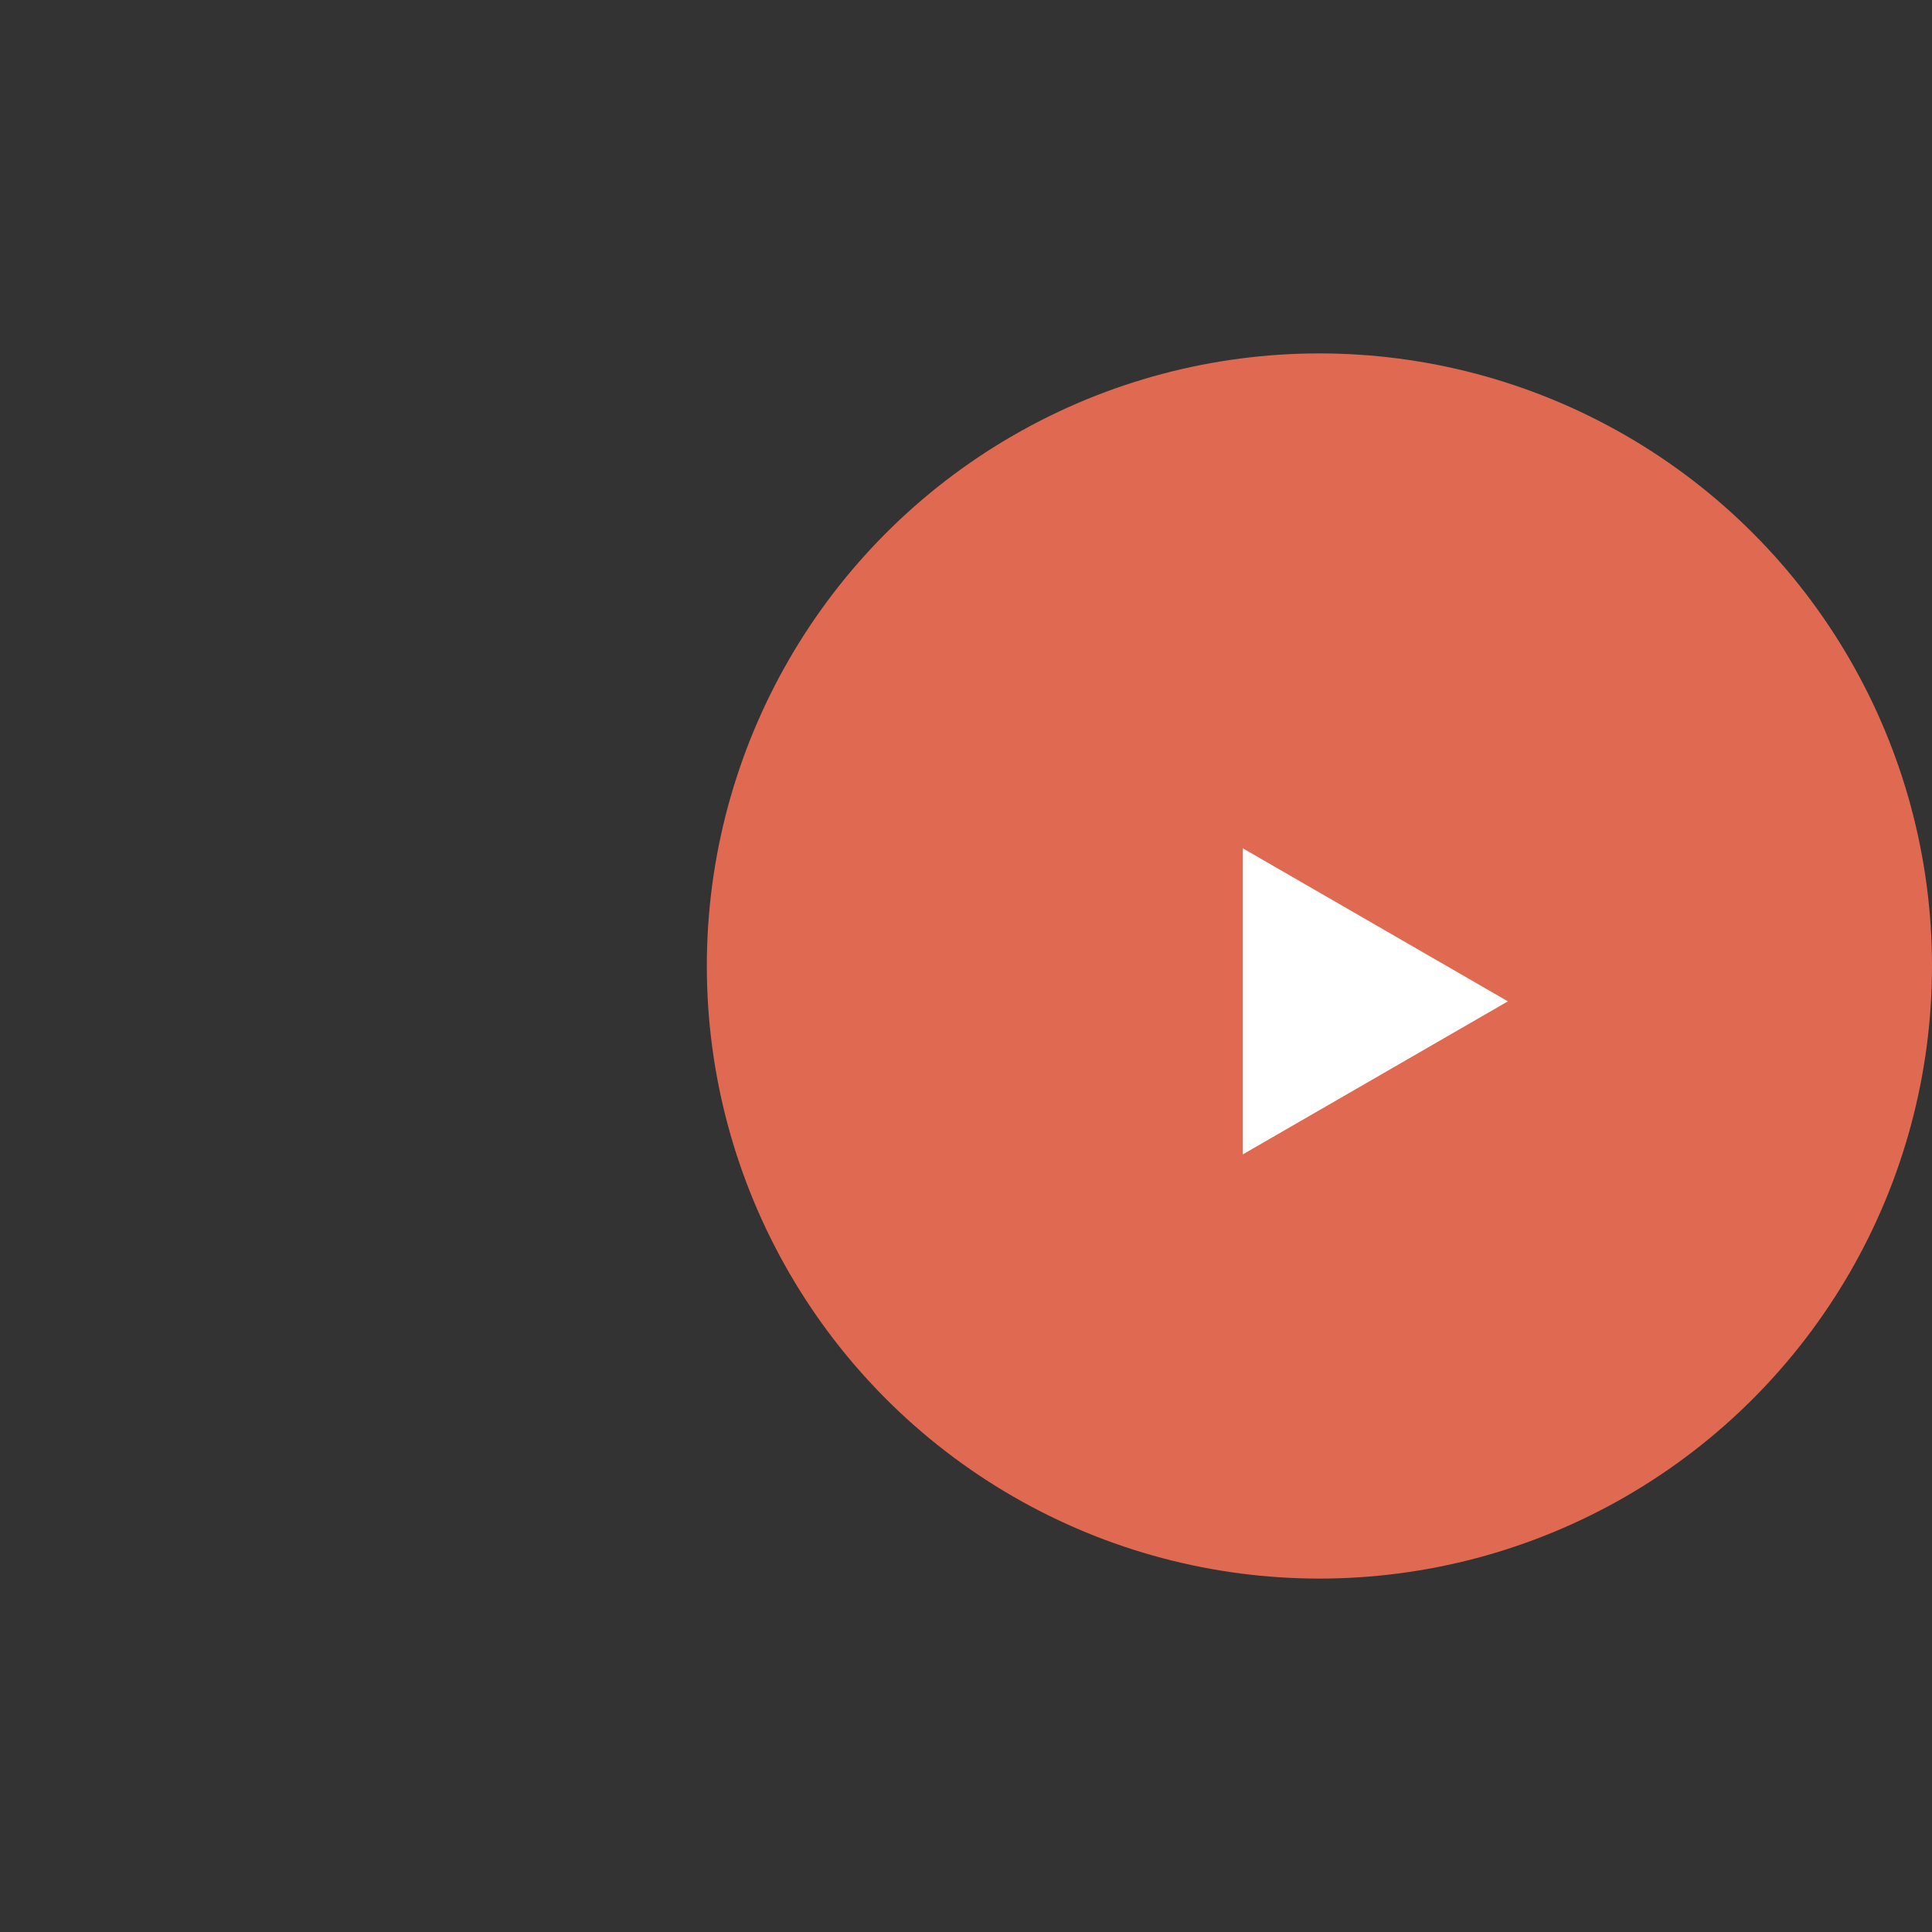 <svg xmlns="http://www.w3.org/2000/svg" width="82" height="82">
  <rect width="100%" height="100%" fill="#333333" stroke="none"/>
  <circle cx="56" cy="41" r="26" fill="#DF6951"/>
  <path d="M64 42.5L52.75 48.995 52.75 36.005Z" fill="white"/>
</svg>